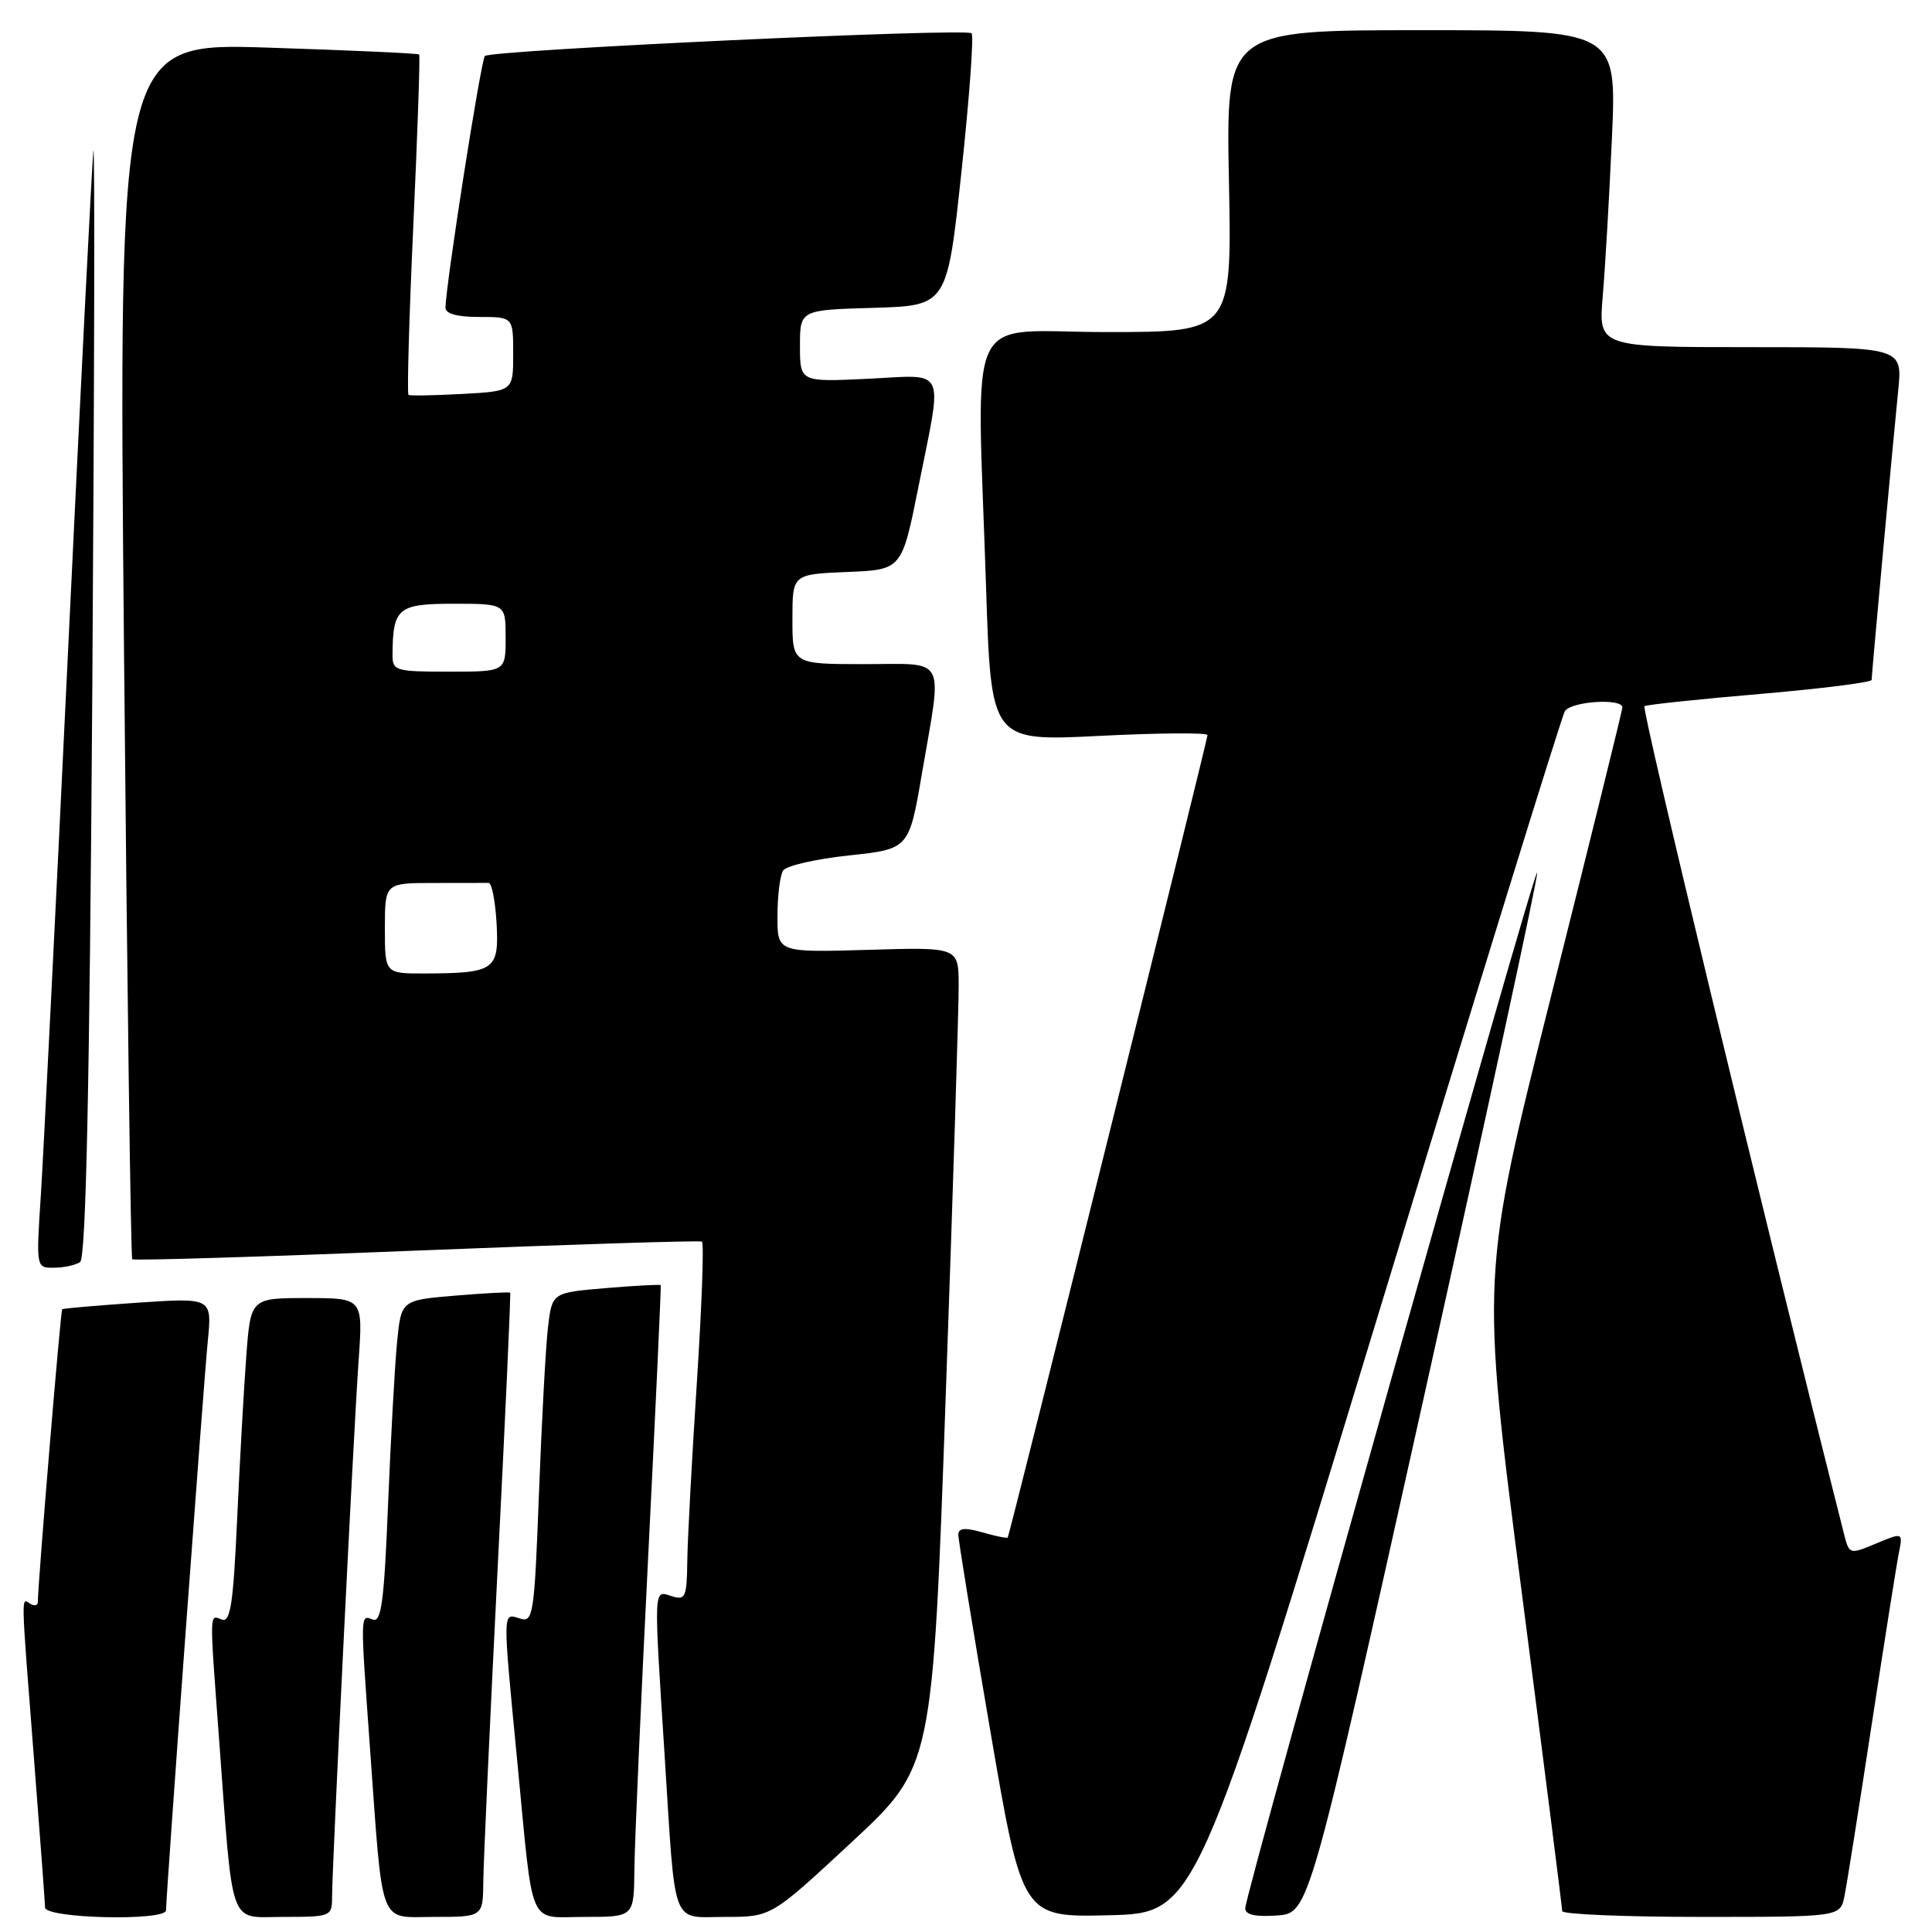 <?xml version="1.0" encoding="UTF-8" standalone="no"?>
<!DOCTYPE svg PUBLIC "-//W3C//DTD SVG 1.1//EN" "http://www.w3.org/Graphics/SVG/1.1/DTD/svg11.dtd" >
<svg xmlns="http://www.w3.org/2000/svg" xmlns:xlink="http://www.w3.org/1999/xlink" version="1.1" viewBox="0 0 256 256">
 <g >
 <path fill="currentColor"
d=" M 22.00 253.12 C 22.00 251.18 26.99 183.12 27.53 177.73 C 28.10 171.95 28.10 171.95 18.30 172.61 C 12.91 172.98 8.38 173.37 8.24 173.48 C 8.03 173.65 5.03 209.68 5.01 212.31 C 5.00 212.75 4.55 212.84 4.00 212.50 C 2.78 211.74 2.75 210.55 4.50 233.00 C 5.29 243.18 5.96 252.06 5.97 252.75 C 6.00 254.22 22.00 254.58 22.00 253.12 Z  M 44.00 251.41 C 44.00 247.39 46.86 189.50 47.52 180.25 C 48.10 172.00 48.10 172.00 40.66 172.00 C 33.21 172.00 33.21 172.00 32.63 179.75 C 32.31 184.01 31.77 193.72 31.42 201.32 C 30.91 212.54 30.53 215.03 29.39 214.60 C 27.73 213.96 27.75 213.24 29.00 230.05 C 30.93 256.04 30.20 254.00 37.57 254.00 C 43.82 254.00 44.00 253.93 44.00 251.41 Z  M 64.04 249.25 C 64.07 246.64 64.92 228.07 65.93 208.00 C 66.95 187.93 67.70 171.41 67.60 171.29 C 67.50 171.18 64.21 171.35 60.29 171.68 C 53.16 172.28 53.16 172.28 52.61 177.89 C 52.31 180.97 51.78 190.62 51.42 199.32 C 50.90 212.24 50.53 215.03 49.39 214.60 C 47.72 213.95 47.73 213.59 49.01 231.44 C 50.78 255.85 50.08 254.00 57.56 254.00 C 64.00 254.00 64.00 254.00 64.04 249.25 Z  M 84.06 247.75 C 84.09 244.31 84.92 225.53 85.90 206.00 C 86.88 186.47 87.62 170.41 87.55 170.29 C 87.47 170.18 84.21 170.35 80.28 170.68 C 73.15 171.28 73.15 171.28 72.61 175.89 C 72.31 178.42 71.78 188.28 71.42 197.78 C 70.80 214.10 70.66 215.03 68.88 214.46 C 66.57 213.73 66.58 213.10 68.55 233.48 C 70.73 256.03 69.84 254.00 77.52 254.00 C 84.00 254.00 84.00 254.00 84.06 247.75 Z  M 112.89 244.06 C 123.58 234.11 123.58 234.11 125.32 184.81 C 126.28 157.69 127.05 133.25 127.03 130.50 C 127.00 125.50 127.00 125.50 115.00 125.86 C 103.00 126.21 103.00 126.21 103.02 121.36 C 103.02 118.68 103.36 115.98 103.77 115.35 C 104.17 114.72 108.09 113.82 112.48 113.35 C 120.45 112.50 120.45 112.50 122.16 102.50 C 124.88 86.64 125.60 88.00 114.50 88.00 C 105.00 88.00 105.00 88.00 105.00 82.04 C 105.00 76.09 105.00 76.09 112.25 75.79 C 119.50 75.50 119.50 75.50 121.70 64.50 C 124.93 48.32 125.57 49.68 115.00 50.19 C 106.00 50.62 106.00 50.62 106.00 45.84 C 106.00 41.07 106.00 41.07 115.75 40.79 C 125.50 40.50 125.50 40.50 127.40 22.74 C 128.45 12.97 129.05 4.72 128.74 4.41 C 128.02 3.69 65.04 6.63 64.25 7.42 C 63.73 7.94 59.10 37.50 59.03 40.75 C 59.01 41.57 60.55 42.00 63.50 42.00 C 68.00 42.00 68.00 42.00 68.00 46.91 C 68.00 51.83 68.00 51.83 61.25 52.20 C 57.54 52.40 54.33 52.46 54.13 52.33 C 53.92 52.20 54.21 42.06 54.77 29.79 C 55.33 17.53 55.68 7.38 55.54 7.22 C 55.40 7.07 46.37 6.66 35.49 6.31 C 15.70 5.67 15.70 5.67 16.43 86.09 C 16.84 130.31 17.33 166.66 17.52 166.86 C 17.72 167.05 34.67 166.54 55.19 165.71 C 75.71 164.89 92.73 164.35 93.01 164.52 C 93.30 164.69 92.99 173.08 92.34 183.16 C 91.68 193.25 91.11 203.89 91.07 206.82 C 91.01 211.67 90.82 212.08 89.00 211.50 C 86.58 210.73 86.61 209.88 88.06 232.50 C 89.55 255.88 88.84 254.00 96.12 254.00 C 102.20 254.00 102.20 254.00 112.89 244.06 Z  M 182.53 174.49 C 195.76 131.04 206.93 94.93 207.35 94.24 C 208.17 92.92 215.02 92.48 214.97 93.75 C 214.96 94.16 210.73 111.28 205.58 131.78 C 196.22 169.07 196.22 169.07 201.61 210.77 C 204.58 233.70 207.00 252.81 207.00 253.23 C 207.00 253.65 215.29 254.00 225.42 254.00 C 243.84 254.00 243.84 254.00 244.40 251.25 C 244.71 249.74 246.33 239.50 248.01 228.50 C 249.69 217.50 251.31 207.27 251.61 205.77 C 252.15 203.04 252.15 203.04 248.60 204.52 C 245.06 206.00 245.04 205.99 244.34 203.25 C 233.57 160.67 217.46 93.84 217.90 93.57 C 218.23 93.37 225.14 92.64 233.25 91.95 C 241.36 91.25 248.00 90.42 248.00 90.09 C 248.01 89.31 250.78 59.08 251.52 51.75 C 252.10 46.00 252.10 46.00 231.95 46.00 C 211.80 46.00 211.80 46.00 212.37 39.25 C 212.69 35.54 213.24 26.09 213.59 18.25 C 214.22 4.00 214.22 4.00 188.34 4.00 C 162.45 4.00 162.45 4.00 162.84 24.00 C 163.23 44.00 163.23 44.00 146.62 44.00 C 127.54 44.00 129.44 39.97 130.66 77.86 C 131.32 98.23 131.32 98.23 145.66 97.51 C 153.55 97.11 160.00 97.07 160.00 97.40 C 160.00 98.08 133.79 203.36 133.53 203.73 C 133.44 203.86 131.93 203.55 130.18 203.05 C 127.89 202.39 127.00 202.47 126.98 203.32 C 126.97 203.97 128.87 215.65 131.21 229.28 C 135.45 254.06 135.45 254.06 146.96 253.78 C 158.47 253.50 158.47 253.50 182.53 174.49 Z  M 188.70 185.00 C 197.08 147.32 203.83 116.11 203.68 115.63 C 203.39 114.67 165.00 250.88 165.00 252.87 C 165.00 253.72 166.35 254.02 169.23 253.81 C 173.46 253.50 173.46 253.50 188.70 185.00 Z  M 10.61 167.23 C 11.39 166.71 11.86 144.70 12.23 91.50 C 12.51 50.25 12.57 18.07 12.37 20.00 C 12.18 21.93 10.67 51.62 9.03 86.00 C 7.39 120.38 5.76 152.89 5.42 158.25 C 4.78 168.00 4.78 168.00 7.14 167.98 C 8.44 167.98 10.00 167.64 10.61 167.23 Z  M 51.00 123.00 C 51.00 117.00 51.00 117.00 57.50 117.00 C 61.08 117.00 64.34 116.99 64.75 116.99 C 65.16 116.98 65.63 119.40 65.80 122.36 C 66.14 128.55 65.55 128.96 56.25 128.99 C 51.00 129.00 51.00 129.00 51.00 123.00 Z  M 52.01 86.75 C 52.05 80.56 52.72 80.00 60.12 80.00 C 67.00 80.00 67.00 80.00 67.00 84.50 C 67.00 89.00 67.00 89.00 59.50 89.00 C 52.38 89.00 52.00 88.88 52.01 86.75 Z "/>
</g>
</svg>